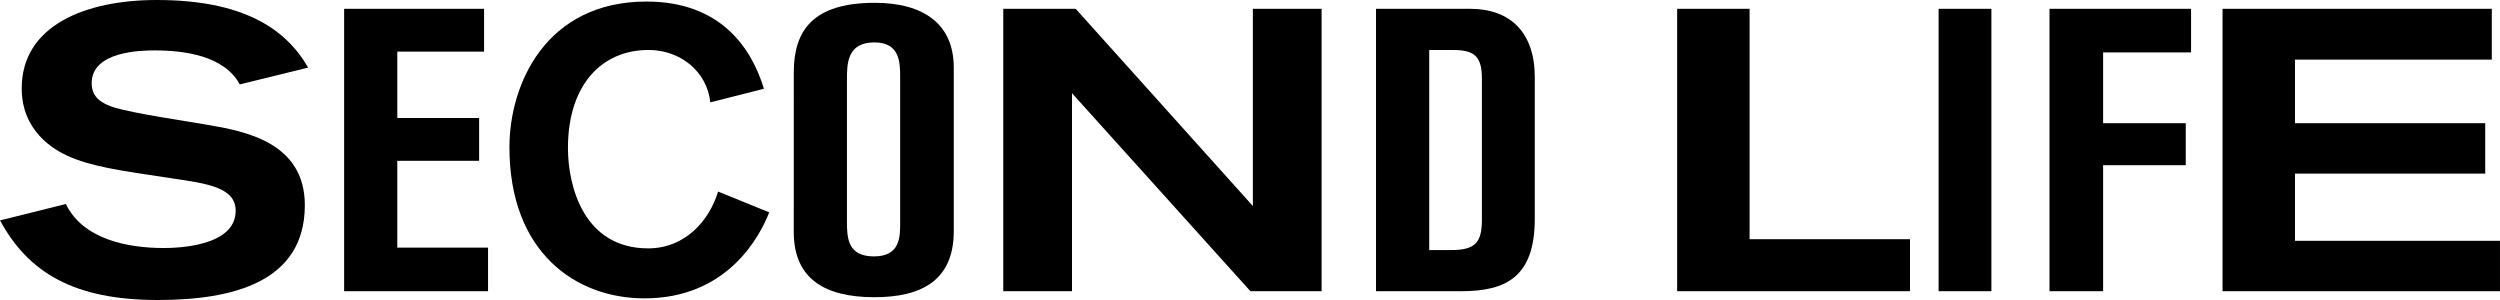 <svg width="600" height="72" viewBox="0 0 600 72" fill="none" xmlns="http://www.w3.org/2000/svg">
<g clip-path="url(#clip0_870_3250)">
<path d="M15.806 48.963C19.933 57.48 30.735 59.524 39.278 59.524C42.615 59.524 56.559 59.135 56.559 50.592C56.559 45.025 49.884 44.066 41.341 42.816C28.475 40.9 21.702 39.936 16.1 37.344C12.958 35.907 5.21 31.489 5.21 21.216C5.21 6.148 20.455 0 37.617 0C57.947 0 68.455 6.627 73.954 16.224L57.55 20.258C53.815 13.339 44.194 12.098 37.121 12.098C33.855 12.098 22.002 12.29 22.002 19.971C22.002 23.425 24.457 24.868 27.501 25.826C32.401 27.268 44.782 29.088 49.791 29.956C58.824 31.489 73.16 34.177 73.16 49.251C73.16 67.88 55.486 72 37.906 72C17.679 72 6.778 65.379 0.005 52.897L15.806 48.963Z" fill="black"/>
<path d="M82.595 69.887V2.113H116.178V12.386H95.352V28.322H114.991V38.595H95.352V59.428H117.131V69.887H82.595Z" fill="black"/>
<path d="M184.612 50.965C182.358 56.729 174.599 71.606 154.666 71.606C138.267 71.606 122.265 60.663 122.265 35.321C122.265 20.247 130.976 0.373 155.162 0.373C173.031 0.373 180.397 11.609 183.343 21.301L170.477 24.564C169.693 17.176 163.312 11.992 155.652 11.992C144.359 11.992 136.307 20.439 136.307 35.513C136.307 44.727 140.118 59.609 155.554 59.609C164.488 59.609 170.254 52.886 172.345 45.977L184.612 50.965Z" fill="black"/>
<path d="M190.508 17.379C190.508 7.297 195.12 0.676 209.951 0.676C221.537 0.676 228.904 5.663 228.904 16.224V55.489C228.904 67.396 221.047 71.329 209.848 71.329C197.962 71.329 190.503 66.912 190.503 55.681L190.508 17.379ZM216.038 18.624C216.038 15.074 216.038 10.177 209.853 10.177C203.27 10.177 203.27 15.361 203.27 19.103V53.28C203.27 57.123 203.466 61.536 209.755 61.536C216.044 61.536 216.038 56.836 216.038 53.552V18.624Z" fill="black"/>
<path d="M300.098 69.887L257.281 22.371V69.887H240.784V2.113H258.163L300.686 49.442V2.113H317.183V69.887H300.098Z" fill="black"/>
<path d="M352.829 2.113C362.554 2.113 368.347 7.872 368.347 18.528V52.514C368.347 66.433 361.47 69.887 350.766 69.887H330.245V2.113H352.829ZM343.013 60.013H348.294C354.087 60.013 355.655 58.188 355.655 52.716V18.922C355.655 13.642 353.989 12.003 348.784 12.003H343.013V60.013Z" fill="black"/>
<path d="M402.517 69.887V2.113H419.902V57.41H458.396V69.887H402.517Z" fill="black"/>
<path d="M465.267 69.887V2.113H477.936V69.887H465.267Z" fill="black"/>
<path d="M504.746 12.578V29.567H524.581V39.649H504.746V69.887H491.88V2.113H525.855V12.578H504.746Z" fill="black"/>
<path d="M533.412 69.887V2.113H598.029V14.307H550.797V29.567H596.455V41.666H550.797V57.794H599.994V69.887H533.412Z" fill="black"/>
</g>
<defs>
<clipPath id="clip0_870_3250">
<rect width="600" height="72" fill="white"/>
</clipPath>
</defs>
</svg>
